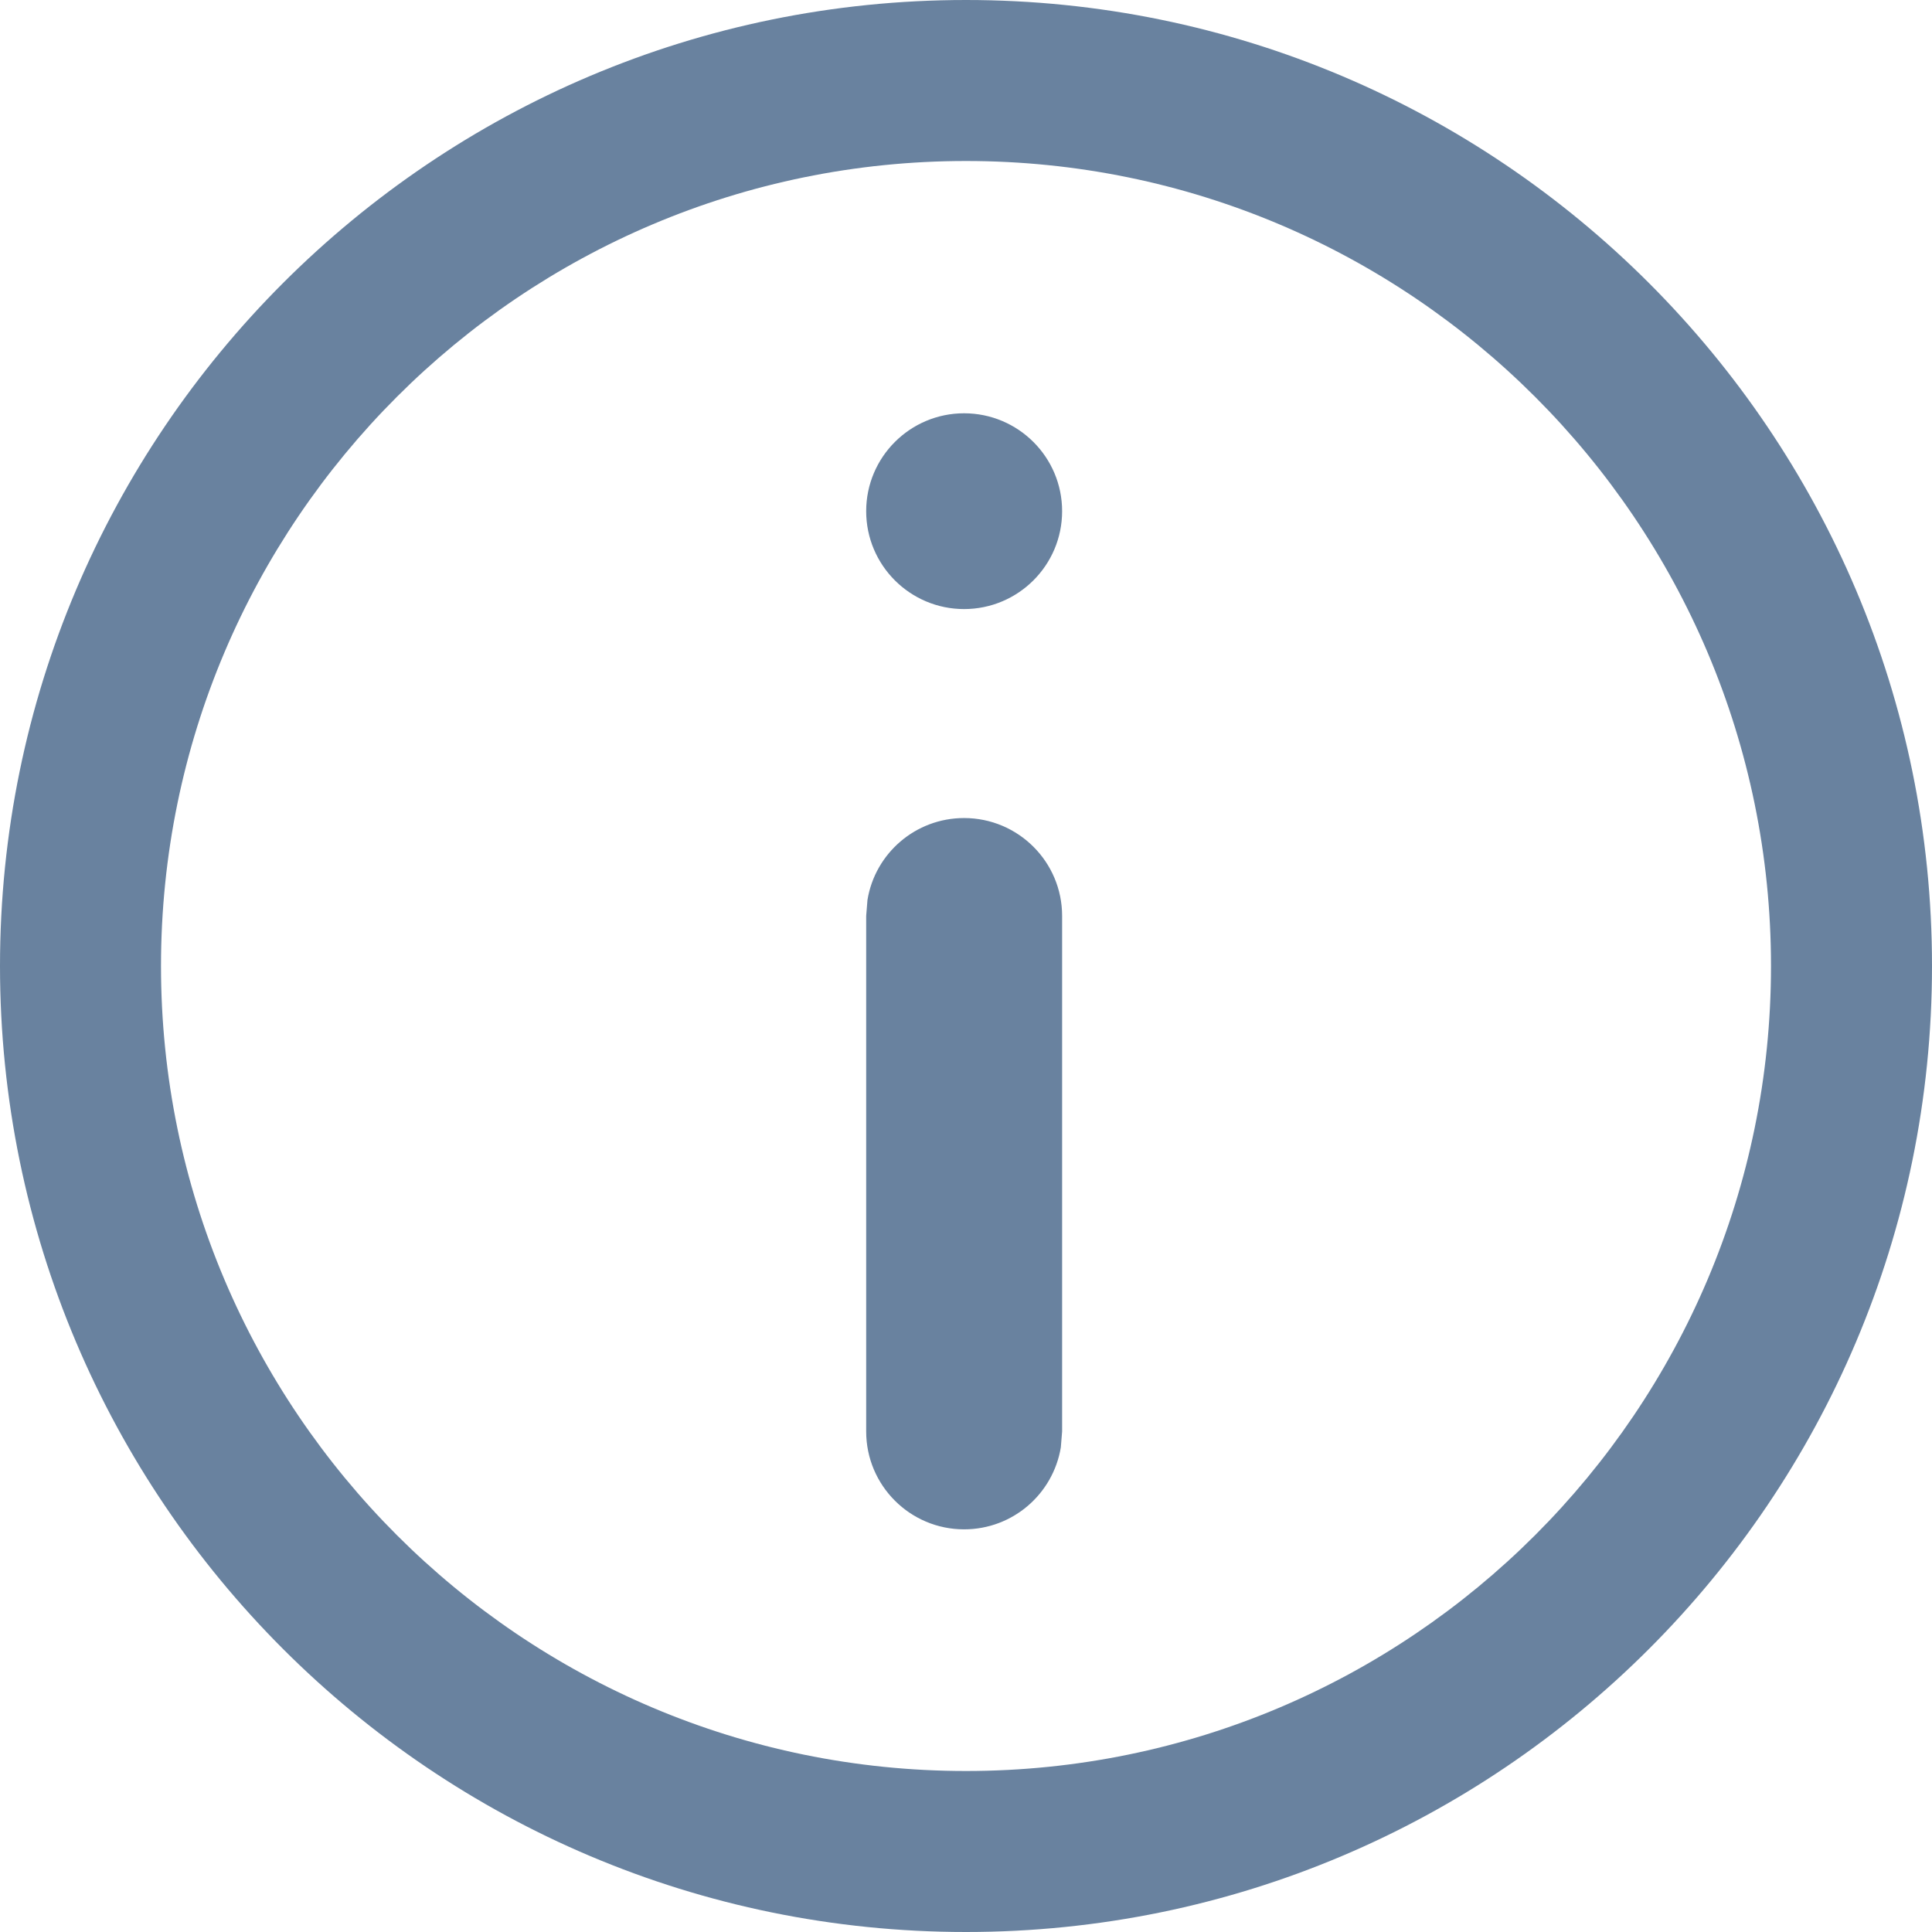 <?xml version="1.0" encoding="UTF-8"?>
<svg width="12px" height="12px" viewBox="0 0 12 12" version="1.1" xmlns="http://www.w3.org/2000/svg" xmlns:xlink="http://www.w3.org/1999/xlink">
    <title>1FD5C94D-D265-439D-9FEA-E79167459FFA</title>
    <g id="desktop" stroke="none" stroke-width="1" fill="none" fill-rule="evenodd" opacity="0.6">
        <g id="finpower-landing-page" transform="translate(-456, -1166)">
            <g id="easy-steps" transform="translate(240, 987)">
                <g id="Group-9" transform="translate(0, 146)">
                    <g id="step-1" transform="translate(56, 0)">
                        <g id="Group-3" transform="translate(0, 23)">
                            <g id="i" transform="translate(160, 10)">
                                <g id="Group-15-Copy-5" fill="#052F5F">
                                    <path d="M6,0 C9.312,0 12,2.688 12,6 C12,9.312 9.312,12 6,12 C2.688,12 0,9.312 0,6 C0,2.688 2.688,0 6,0 Z M6,1 C3.24,1 1,3.24 1,6 C1,8.76 3.24,11 6,11 C8.76,11 11,8.76 11,6 C11,3.24 8.76,1 6,1 Z M5.988,5.081 C6.324,5.081 6.597,5.353 6.597,5.689 L6.597,5.689 L6.597,8.891 L6.589,8.99 C6.541,9.279 6.291,9.499 5.988,9.499 C5.653,9.499 5.38,9.227 5.38,8.891 L5.38,8.891 L5.38,5.689 L5.388,5.59 C5.435,5.301 5.686,5.081 5.988,5.081 Z M5.988,2.567 C6.324,2.567 6.597,2.839 6.597,3.175 C6.597,3.511 6.324,3.783 5.988,3.783 C5.653,3.783 5.38,3.511 5.38,3.175 C5.38,2.839 5.653,2.567 5.988,2.567 Z" id="Combined-Shape"></path>
                                </g>
                                <g id="help" transform="translate(6.25, 5.75) scale(1, -1) translate(-6.25, -5.75) translate(5.25, 1.75)"></g>
                            </g>
                        </g>
                    </g>
                </g>
            </g>
        </g>
    </g>
</svg>